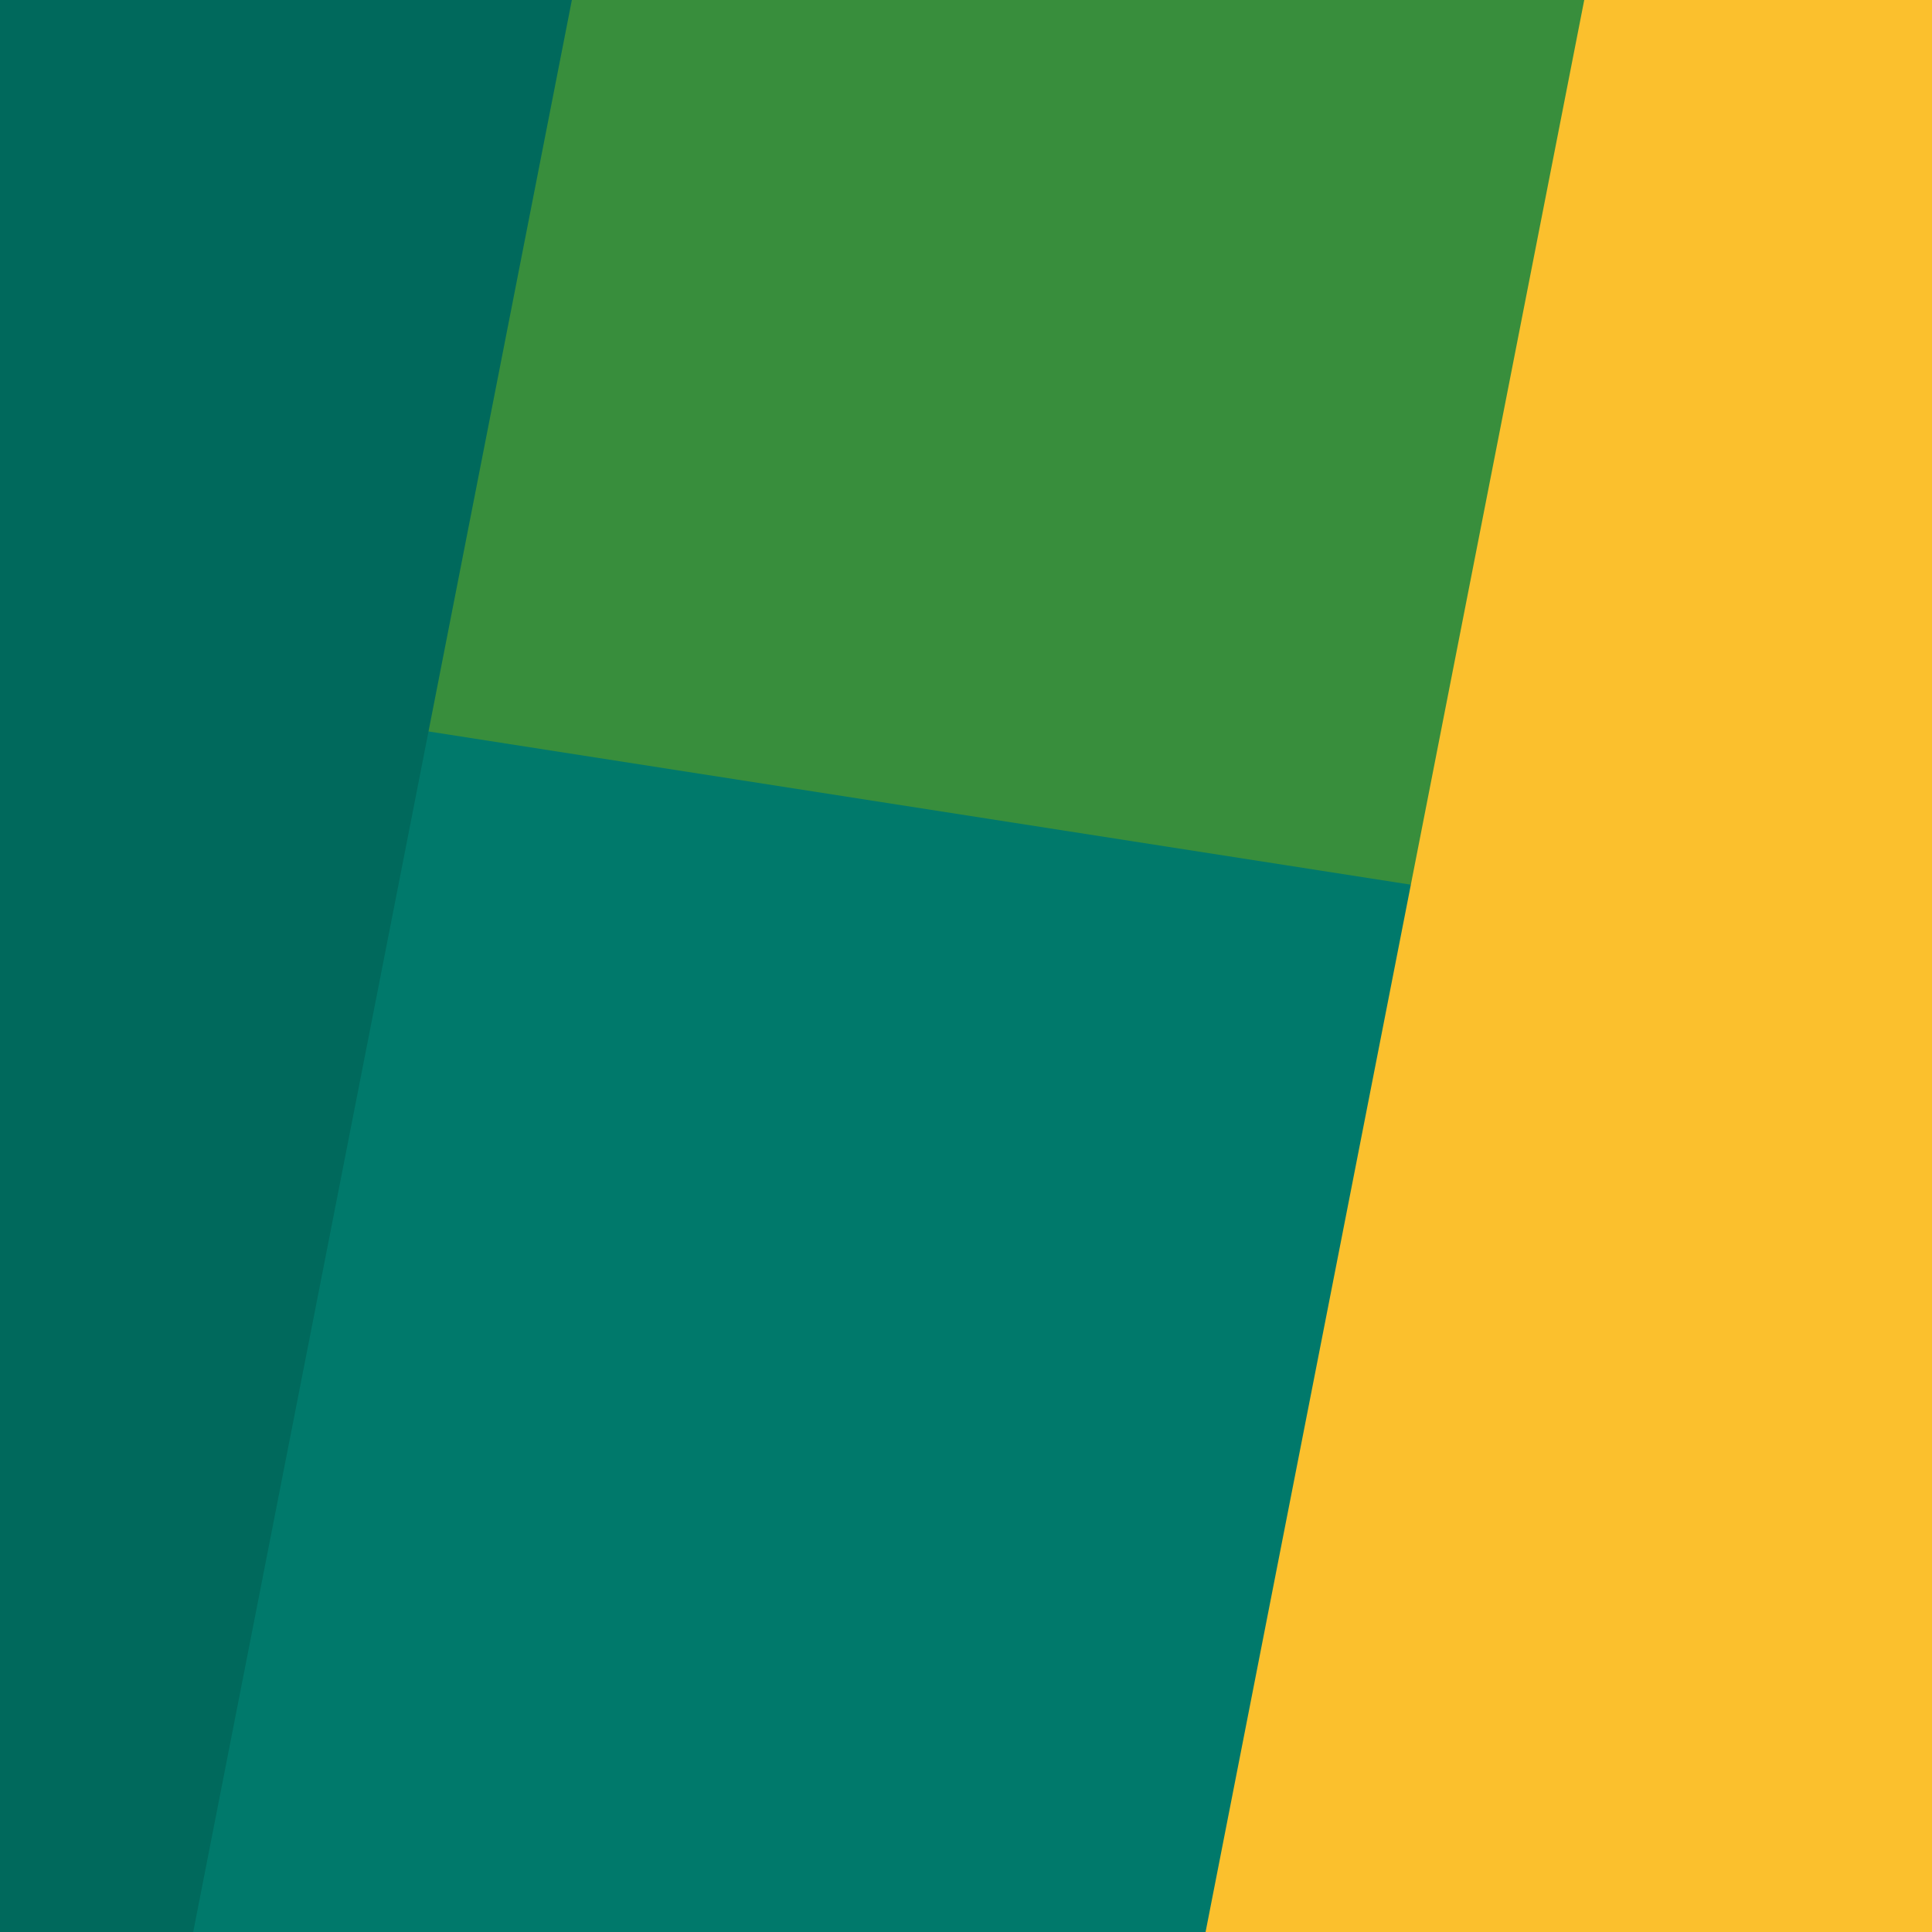 <svg width="1000" height="1000" fill="none" xmlns="http://www.w3.org/2000/svg"><rect width="100%" height="100%" fill="#333333" stroke="none"/><g clip-path="url(#clip0)"><path fill="#fff" d="M0 0h1000v1000H0z"/><path fill="#00796B" d="M1000 0v1000H0V0z"/><path d="M1000 0v500L0 344V0h1000z" fill="#388E3C"/><path d="M0 0v1000h100L296 0H0z" fill="#00695C" style="mix-blend-mode:overlay"/><path d="M1000 0v1000H624.001l196-1000H1000z" fill="#FBC02D" style="mix-blend-mode:overlay"/></g><defs><clipPath id="clip0"><path fill="#fff" d="M0 0h1000v1000H0z"/></clipPath></defs></svg>